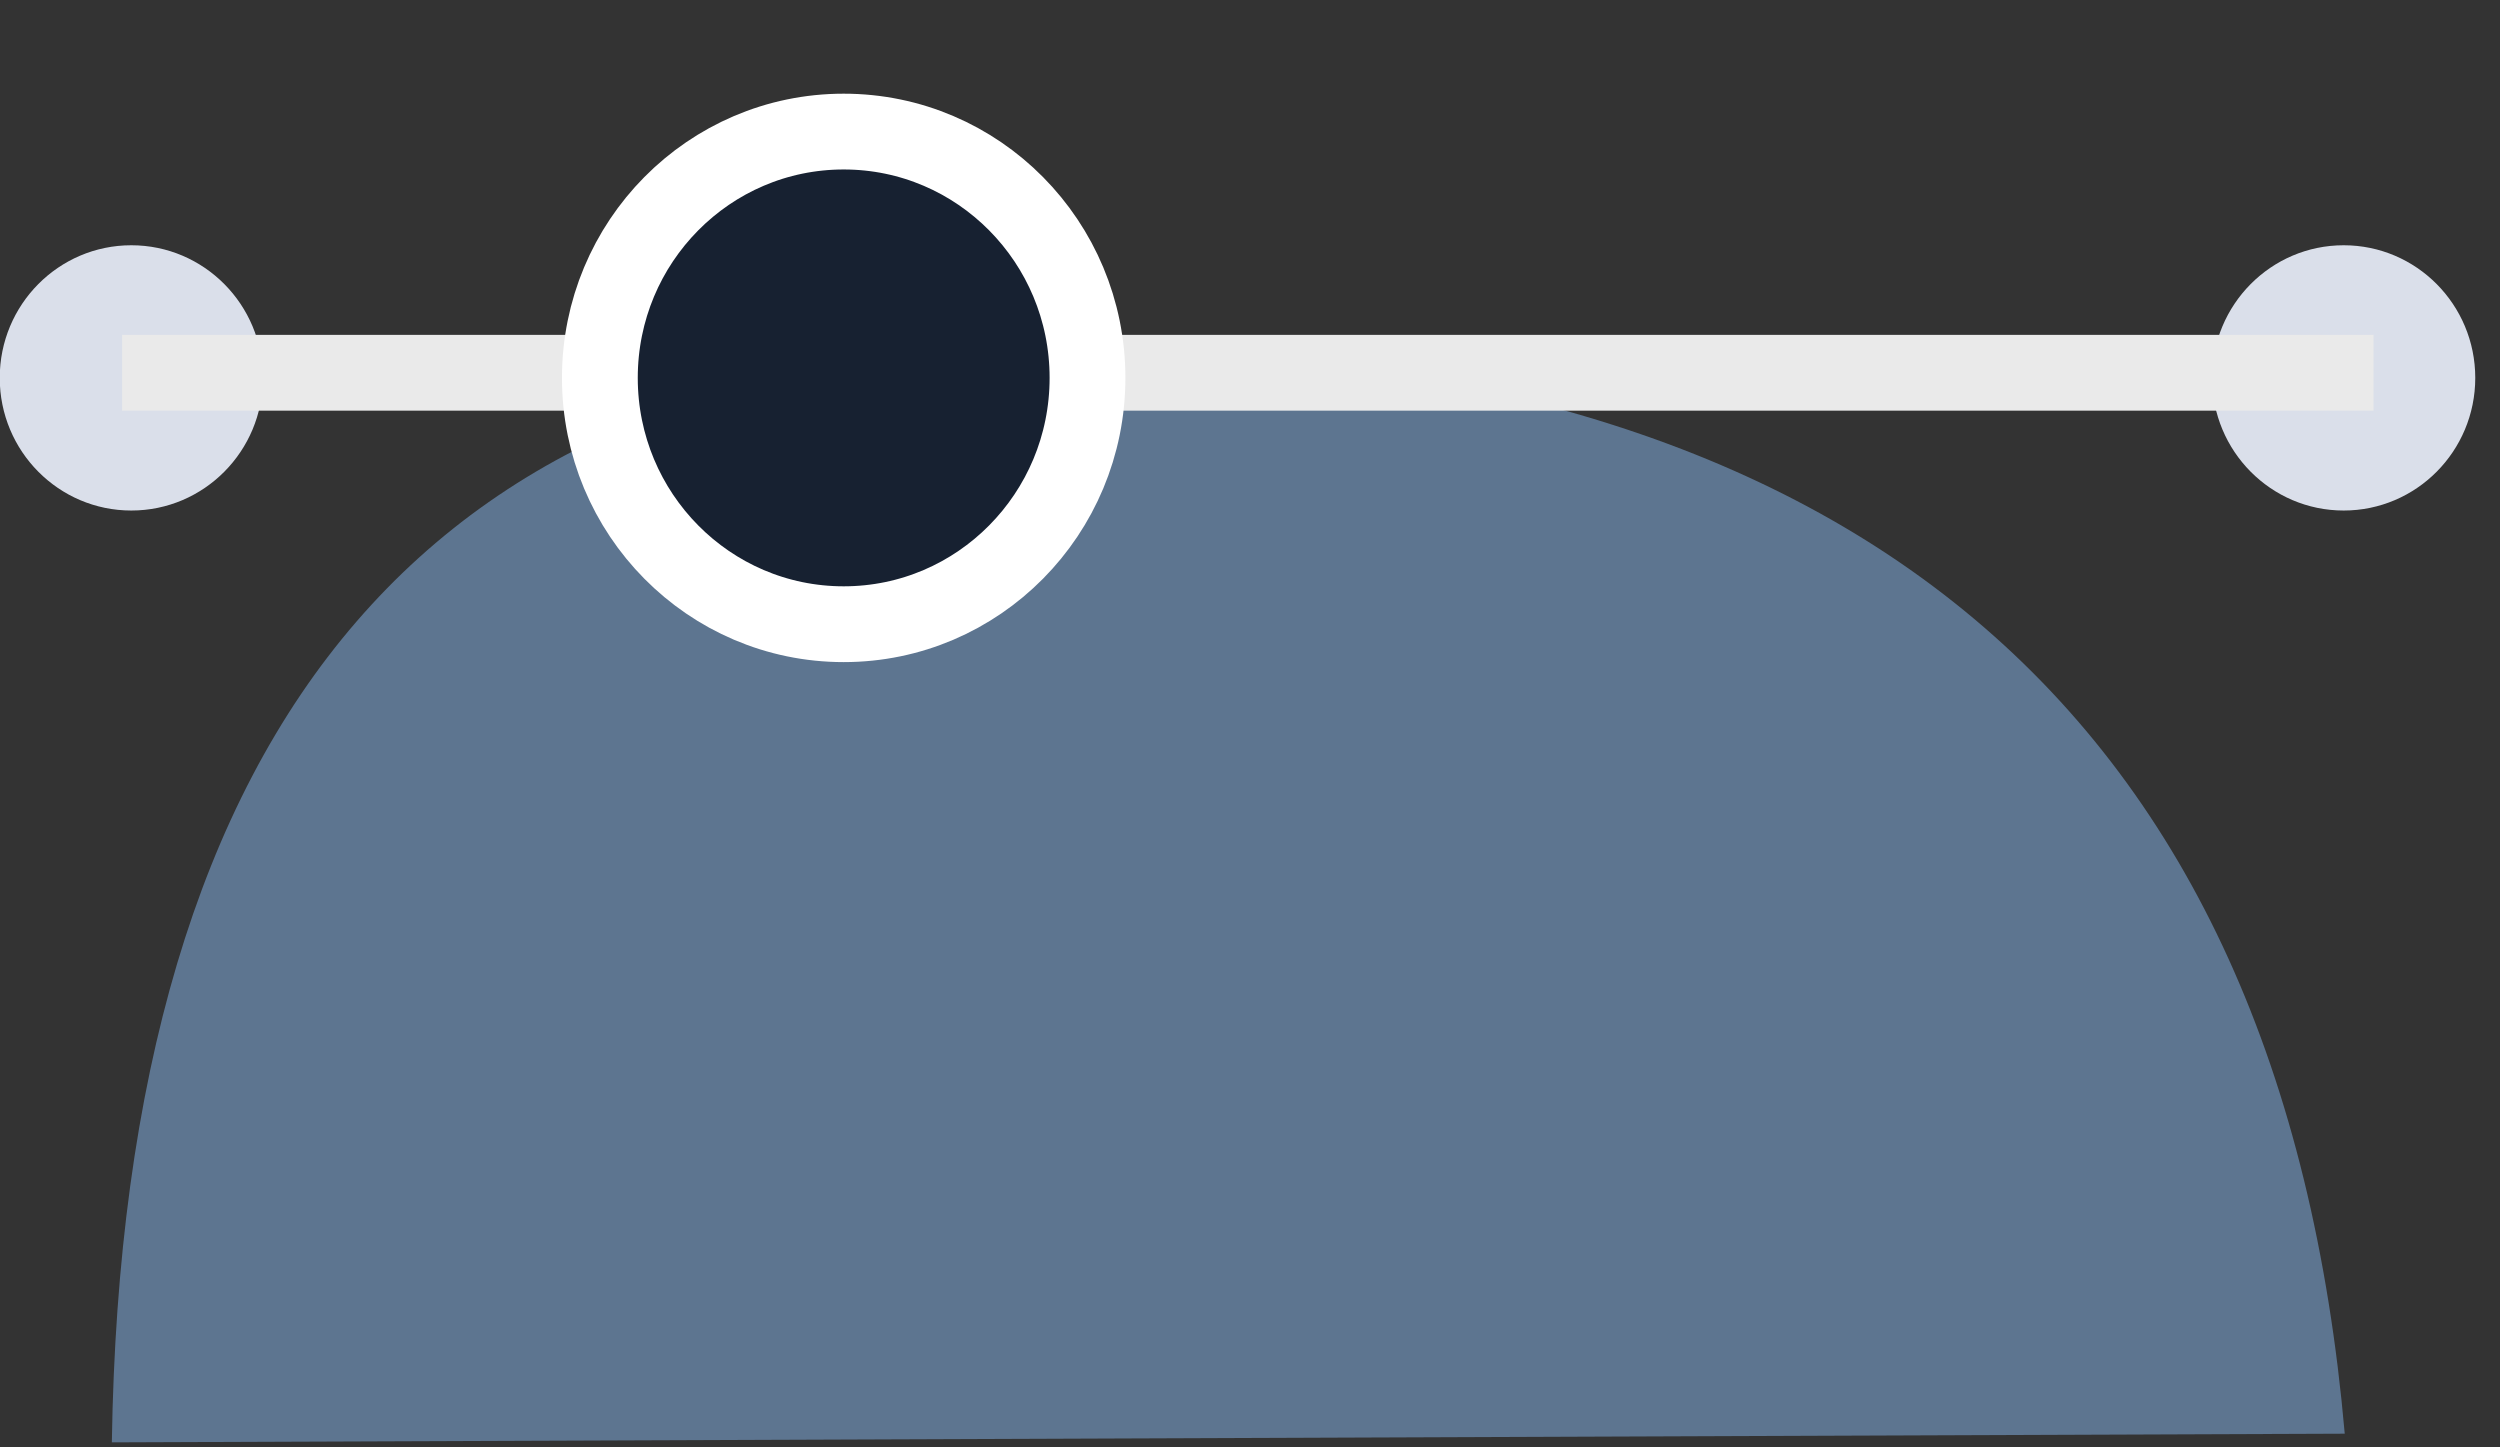 <?xml version="1.0" encoding="UTF-8"?>
<svg width="19px" height="11px" viewBox="0 0 19 11" version="1.1" xmlns="http://www.w3.org/2000/svg" xmlns:xlink="http://www.w3.org/1999/xlink">
    <rect x="0" y="0" width="19" height="11" fill="#333333" stroke="none"/>
    <!-- Generator: Sketch 52.6 (67491) - http://www.bohemiancoding.com/sketch -->
    <title>Asymmetric</title>
    <desc>Created with Sketch.</desc>
    <g id="CarbUI" stroke="none" stroke-width="1" fill="none" fill-rule="evenodd">
        <g id="Style-Guide" transform="translate(-968, -3942)">
            <g id="Asymmetric" transform="translate(968, 3943)">
                <path d="M0.85,9.962 C0.934,4.419 3.327,1.647 8.029,1.647 C14.074,1.647 17.338,4.397 17.82,9.896 L0.85,9.962 Z" id="Path-14" fill="#5D7590"></path>
                <ellipse id="Oval-3" fill="#DADFEA" cx="0.998" cy="1.872" rx="1" ry="1.008"></ellipse>
                <ellipse id="Oval-3" fill="#DADFEA" cx="17.812" cy="1.872" rx="1" ry="1.008"></ellipse>
                <path d="M0.928,1.833 L18.039,1.833" id="Path-2" stroke="#EAEAEA" stroke-width="0.576"></path>
                <ellipse id="Oval" stroke="#FFFFFF" stroke-width="0.576" fill="#172131" cx="6.412" cy="1.872" rx="1.853" ry="1.872"></ellipse>
            </g>
        </g>
    </g>
</svg>